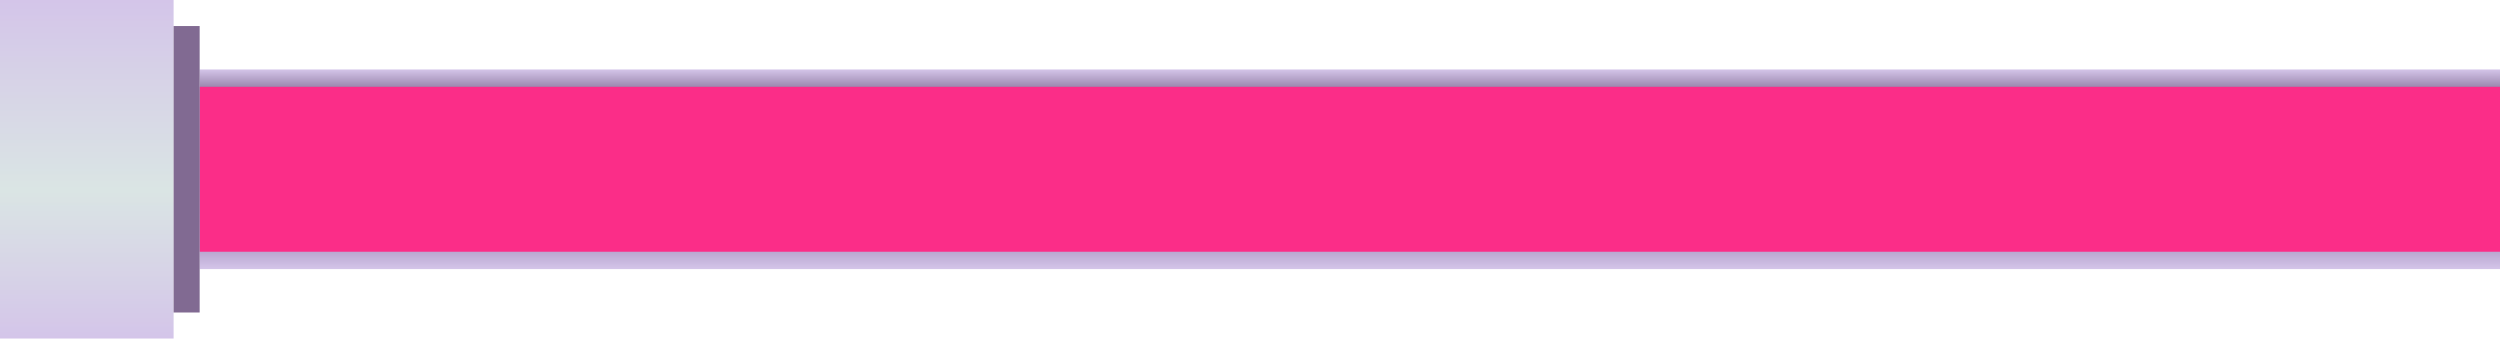 <svg width="288" height="39" viewBox="0 0 288 39" fill="none" xmlns="http://www.w3.org/2000/svg">
    <rect width="20" height="39" fill="url(#paint0_linear_39_3)"/>
    <rect x="23" y="8" width="265" height="23" fill="url(#paint1_linear_39_3)"/>
    <rect x="23" y="10" width="265" height="19" fill="#FB2D88"/>
    <rect x="20" y="3" width="3" height="33" fill="#816A92"/>
    <defs>
        <linearGradient id="paint0_linear_39_3" x1="10" y1="0" x2="10" y2="39" gradientUnits="userSpaceOnUse">
            <stop stop-color="#D4C5E9"/>
            <stop offset="0.562" stop-color="#DAE5E4"/>
            <stop offset="1" stop-color="#D4C5E9"/>
        </linearGradient>
        <linearGradient id="paint1_linear_39_3" x1="155.5" y1="8" x2="155.5" y2="31" gradientUnits="userSpaceOnUse">
            <stop stop-color="#D4C5E9"/>
            <stop offset="0.13" stop-color="#816A92"/>
            <stop offset="0.51" stop-color="#5A3A79"/>
            <stop offset="0.865" stop-color="#AB96C3"/>
            <stop offset="1" stop-color="#D4C5E9"/>
        </linearGradient>
    </defs>
</svg>
